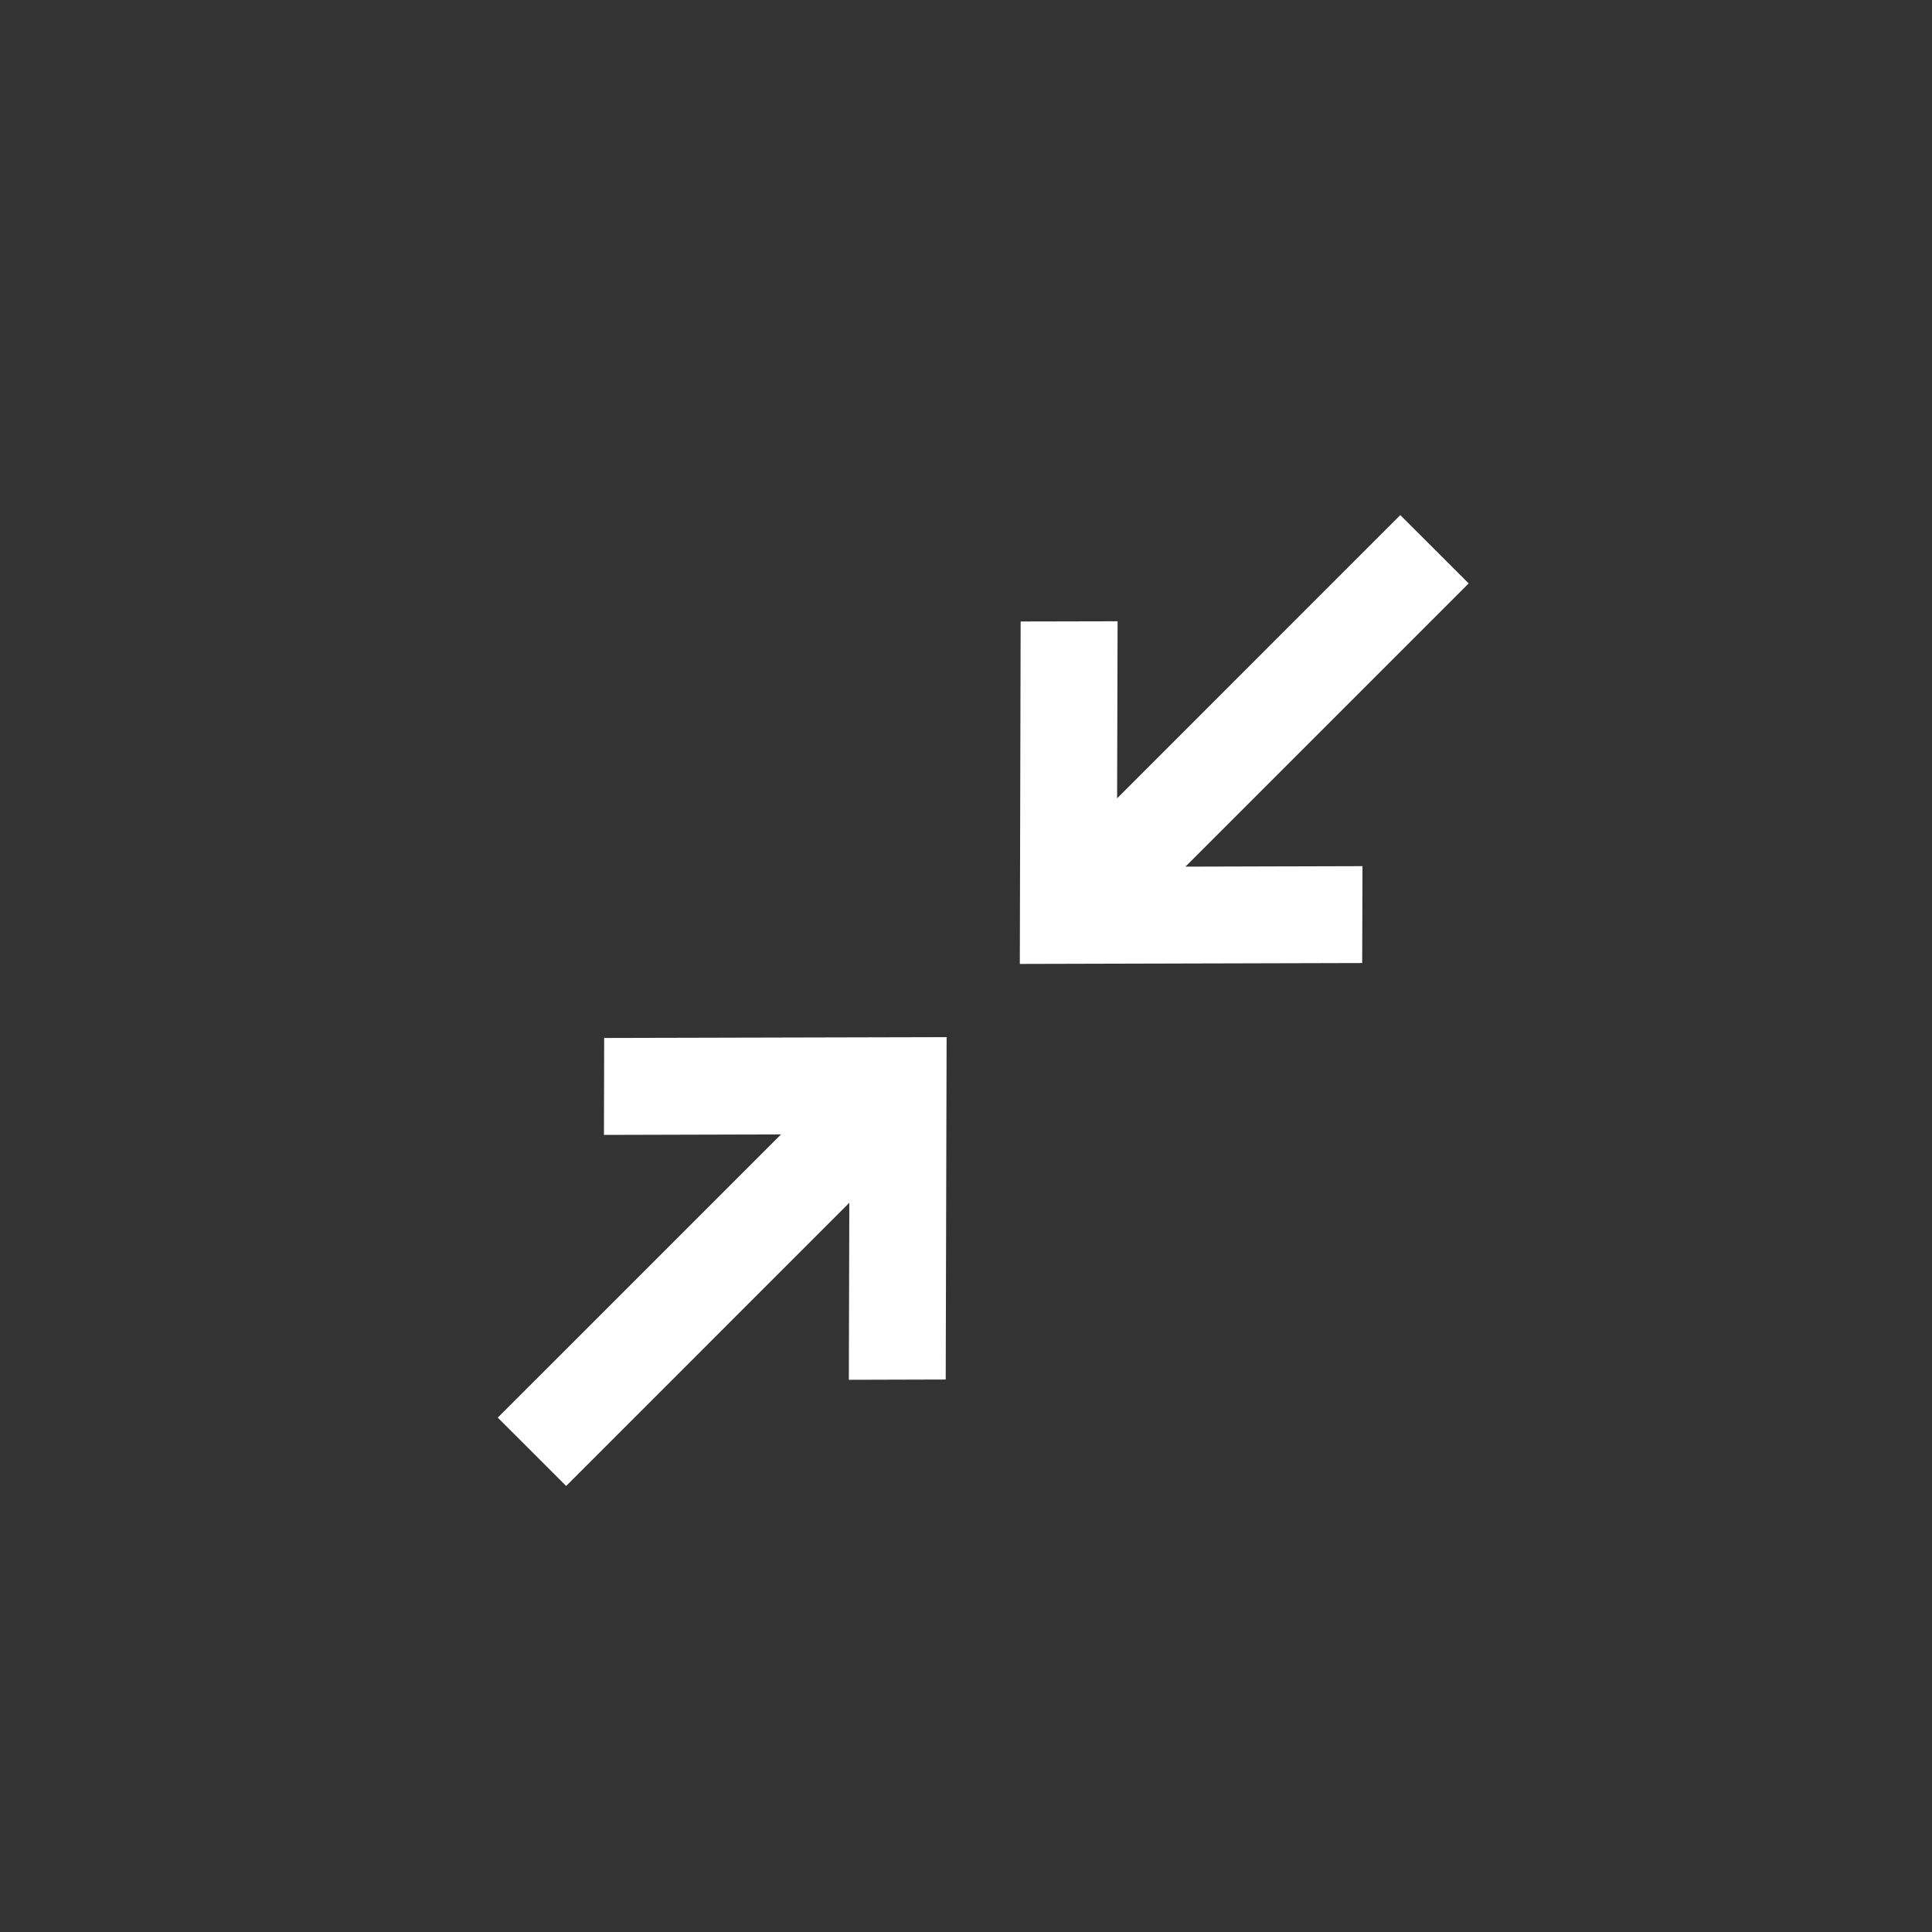 <?xml version="1.0" encoding="UTF-8" standalone="no"?>
<svg width="28px" height="28px" viewBox="0 0 28 28" version="1.1" xmlns="http://www.w3.org/2000/svg" xmlns:xlink="http://www.w3.org/1999/xlink" xmlns:sketch="http://www.bohemiancoding.com/sketch/ns">
    <rect x="0" y="0" width="28" height="28" fill="#333333" stroke="none"/>
    <!-- Generator: Sketch 3.5.2 (25235) - http://www.bohemiancoding.com/sketch -->
    <title>ic_full_screen</title>
    <desc>Created with Sketch.</desc>
    <defs></defs>
    <g id="-Stylesheet-+-Mobile" stroke="none" stroke-width="1" fill="none" fill-rule="evenodd" sketch:type="MSPage">
        <g id="Assets" sketch:type="MSArtboardGroup" transform="translate(-462, -594)" fill="#FFFFFF">
            <g id="ic_full_screen_exit-copy" sketch:type="MSLayerGroup" transform="translate(462, 594)">
                <g id="ic_full_screen" sketch:type="MSShapeGroup">
                    <path d="M19.742,13.957 L19.746,12.553 L17.18,12.56 L21.285,8.455 L20.294,7.465 L16.19,11.57 L16.197,9.004 L14.792,9.007 L14.78,13.97 L19.742,13.957 Z M13.706,19.993 L12.302,19.997 L12.309,17.431 L8.205,21.536 L7.214,20.545 C7.214,20.545 7.91,19.85 8.275,19.485 L11.319,16.441 L8.753,16.448 L8.756,15.043 L13.719,15.031 L13.706,19.993 Z" id="Page-1"></path>
                </g>
            </g>
        </g>
    </g>
</svg>